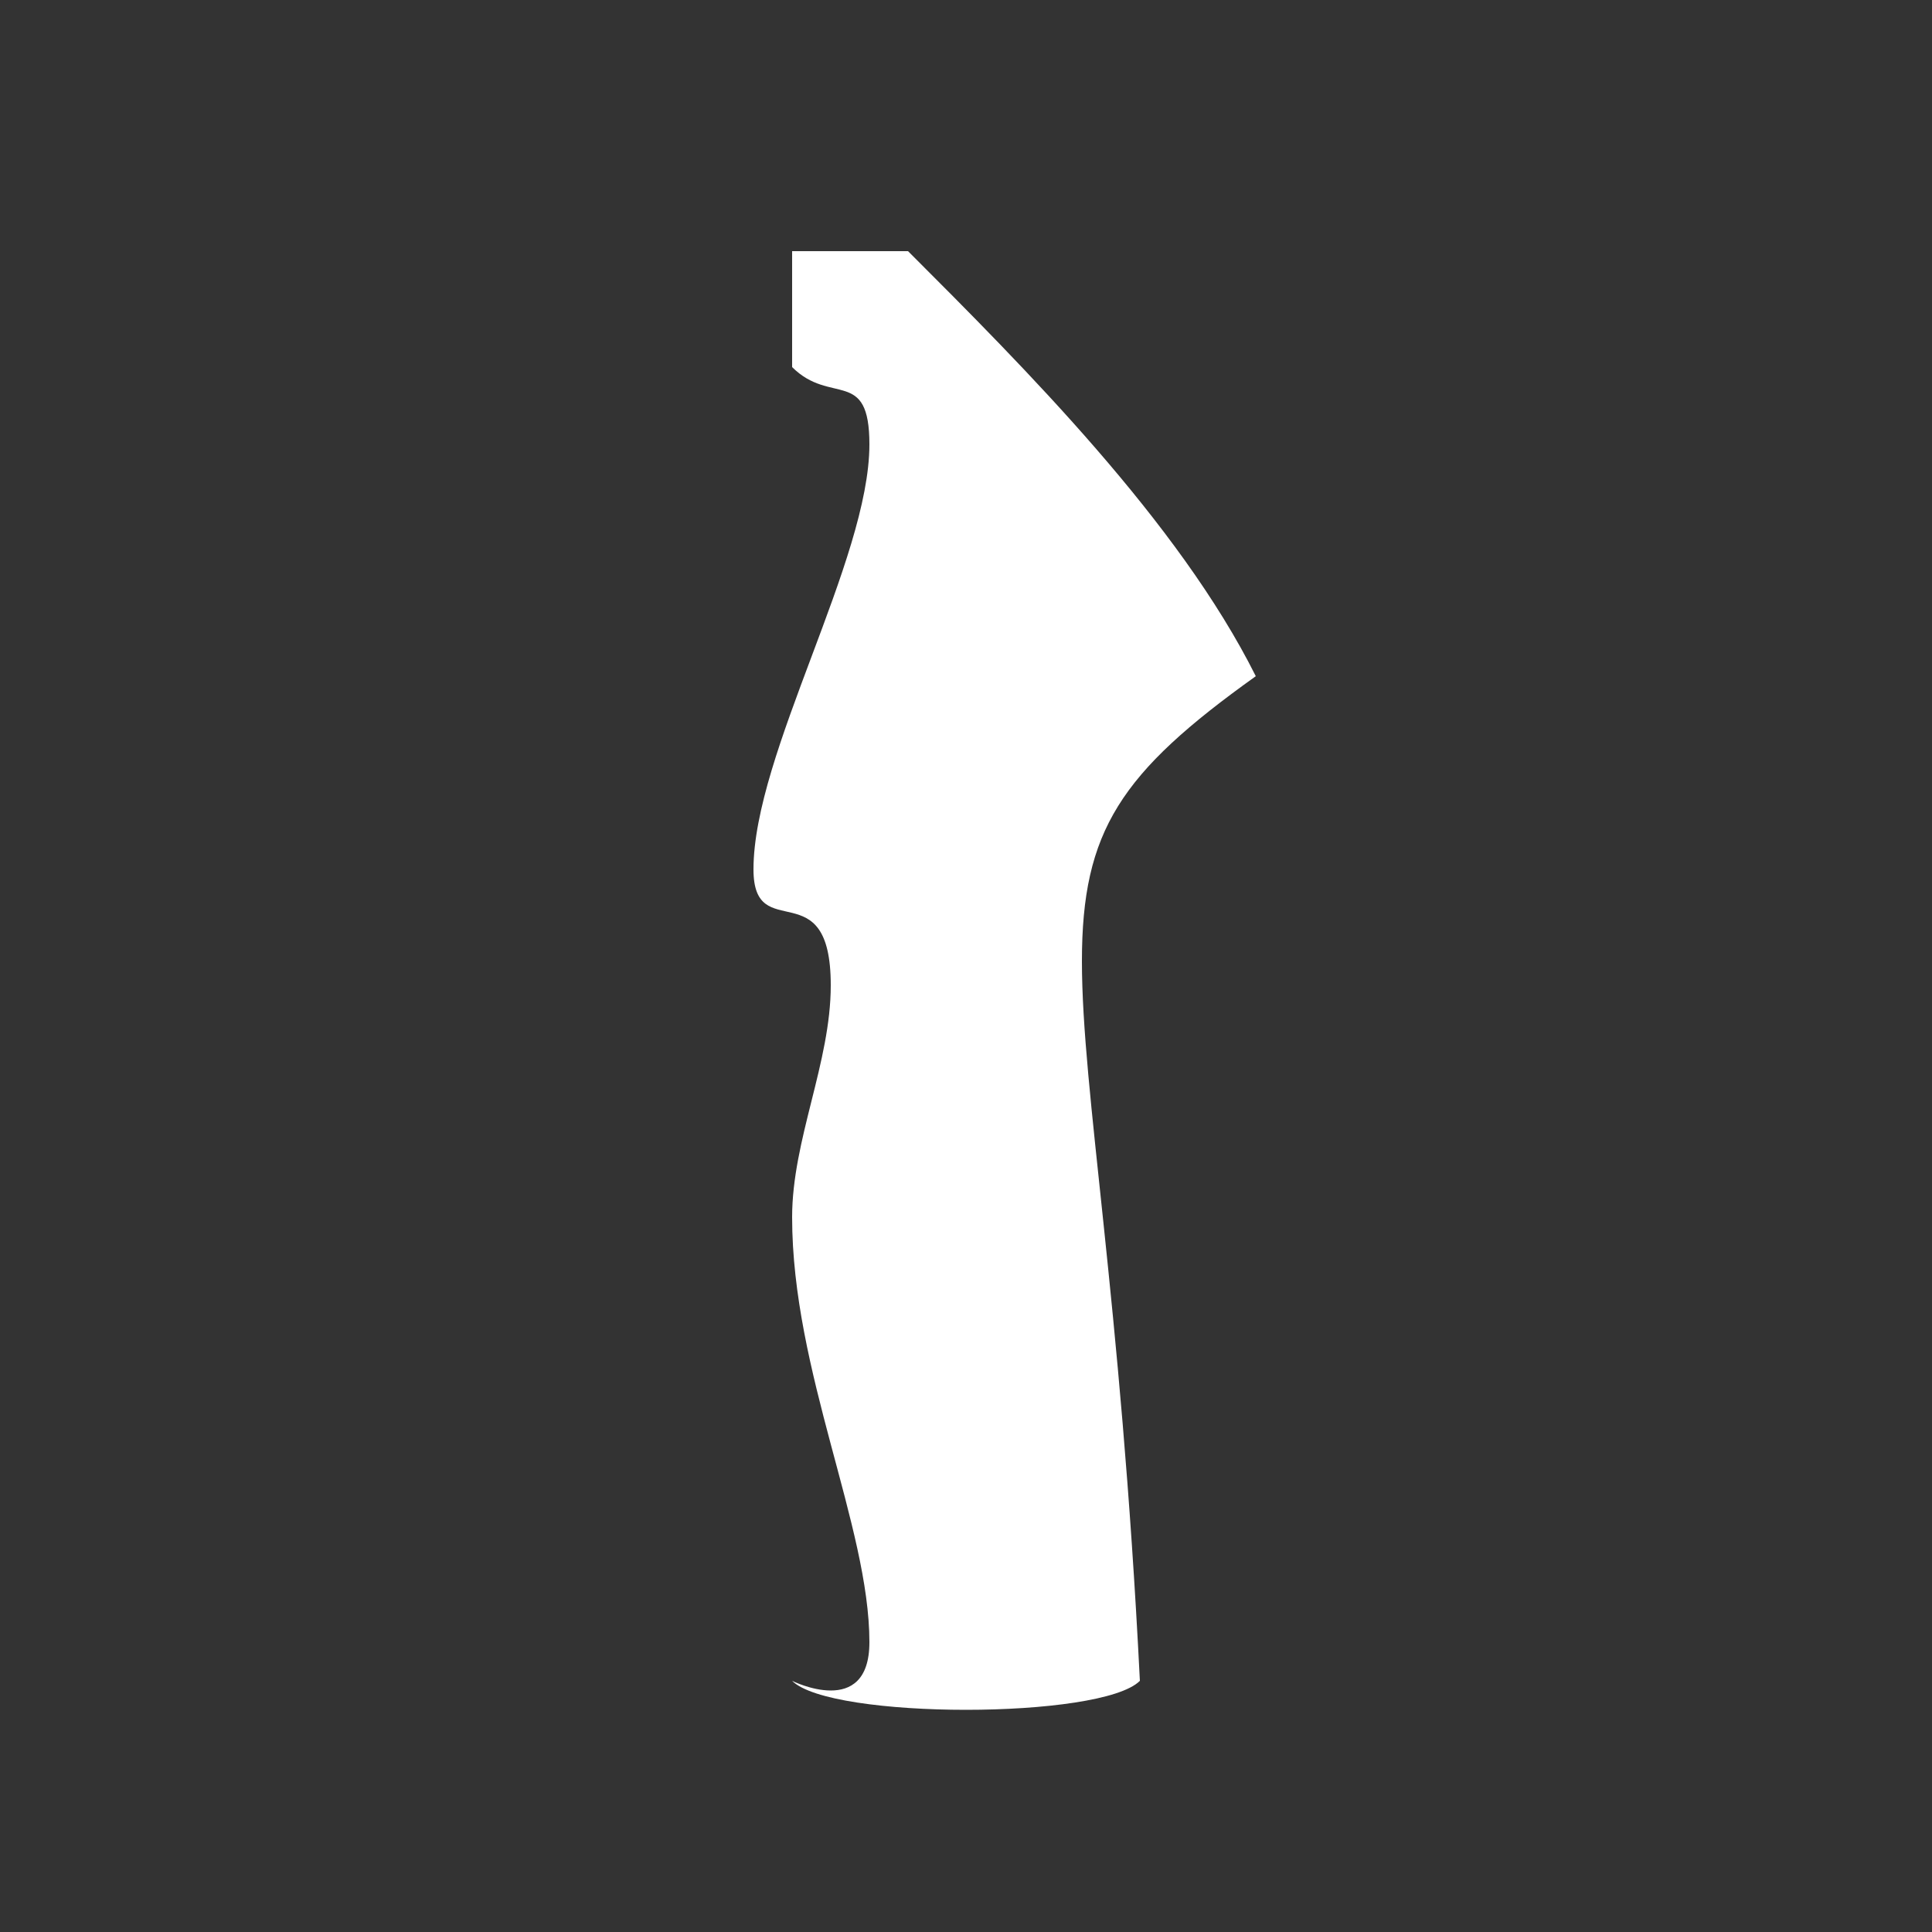 <?xml version="1.0" encoding="utf-8"?>
<!-- Generator: Adobe Illustrator 13.0.0, SVG Export Plug-In . SVG Version: 6.00 Build 14576)  -->
<!DOCTYPE svg PUBLIC "-//W3C//DTD SVG 1.1//EN" "http://www.w3.org/Graphics/SVG/1.1/DTD/svg11.dtd">
<svg version="1.1" id="Layer_1" xmlns="http://www.w3.org/2000/svg" xmlns:xlink="http://www.w3.org/1999/xlink" x="0px" y="0px"
	 width="50px" height="50px" viewBox="0 0 50 50" enable-background="new 0 0 50 50" xml:space="preserve">
<rect x="0" y="0" width="50" height="50" fill="#333333" stroke="none"/>
<path fill-rule="evenodd" clip-rule="evenodd" fill="#FFFFFF" d="M23.5,6.5c3,3,7,7,9,11c-7,5-4,6-3,26c-1,1-8,1-9,0c0,0,2,1,2-1
	c0-3-2-7-2-11c0-2,1-4,1-6c0-3-2-1-2-3c0-3,3-8,3-11c0-2-1-1-2-2v-3H23.5z"/>
</svg>
